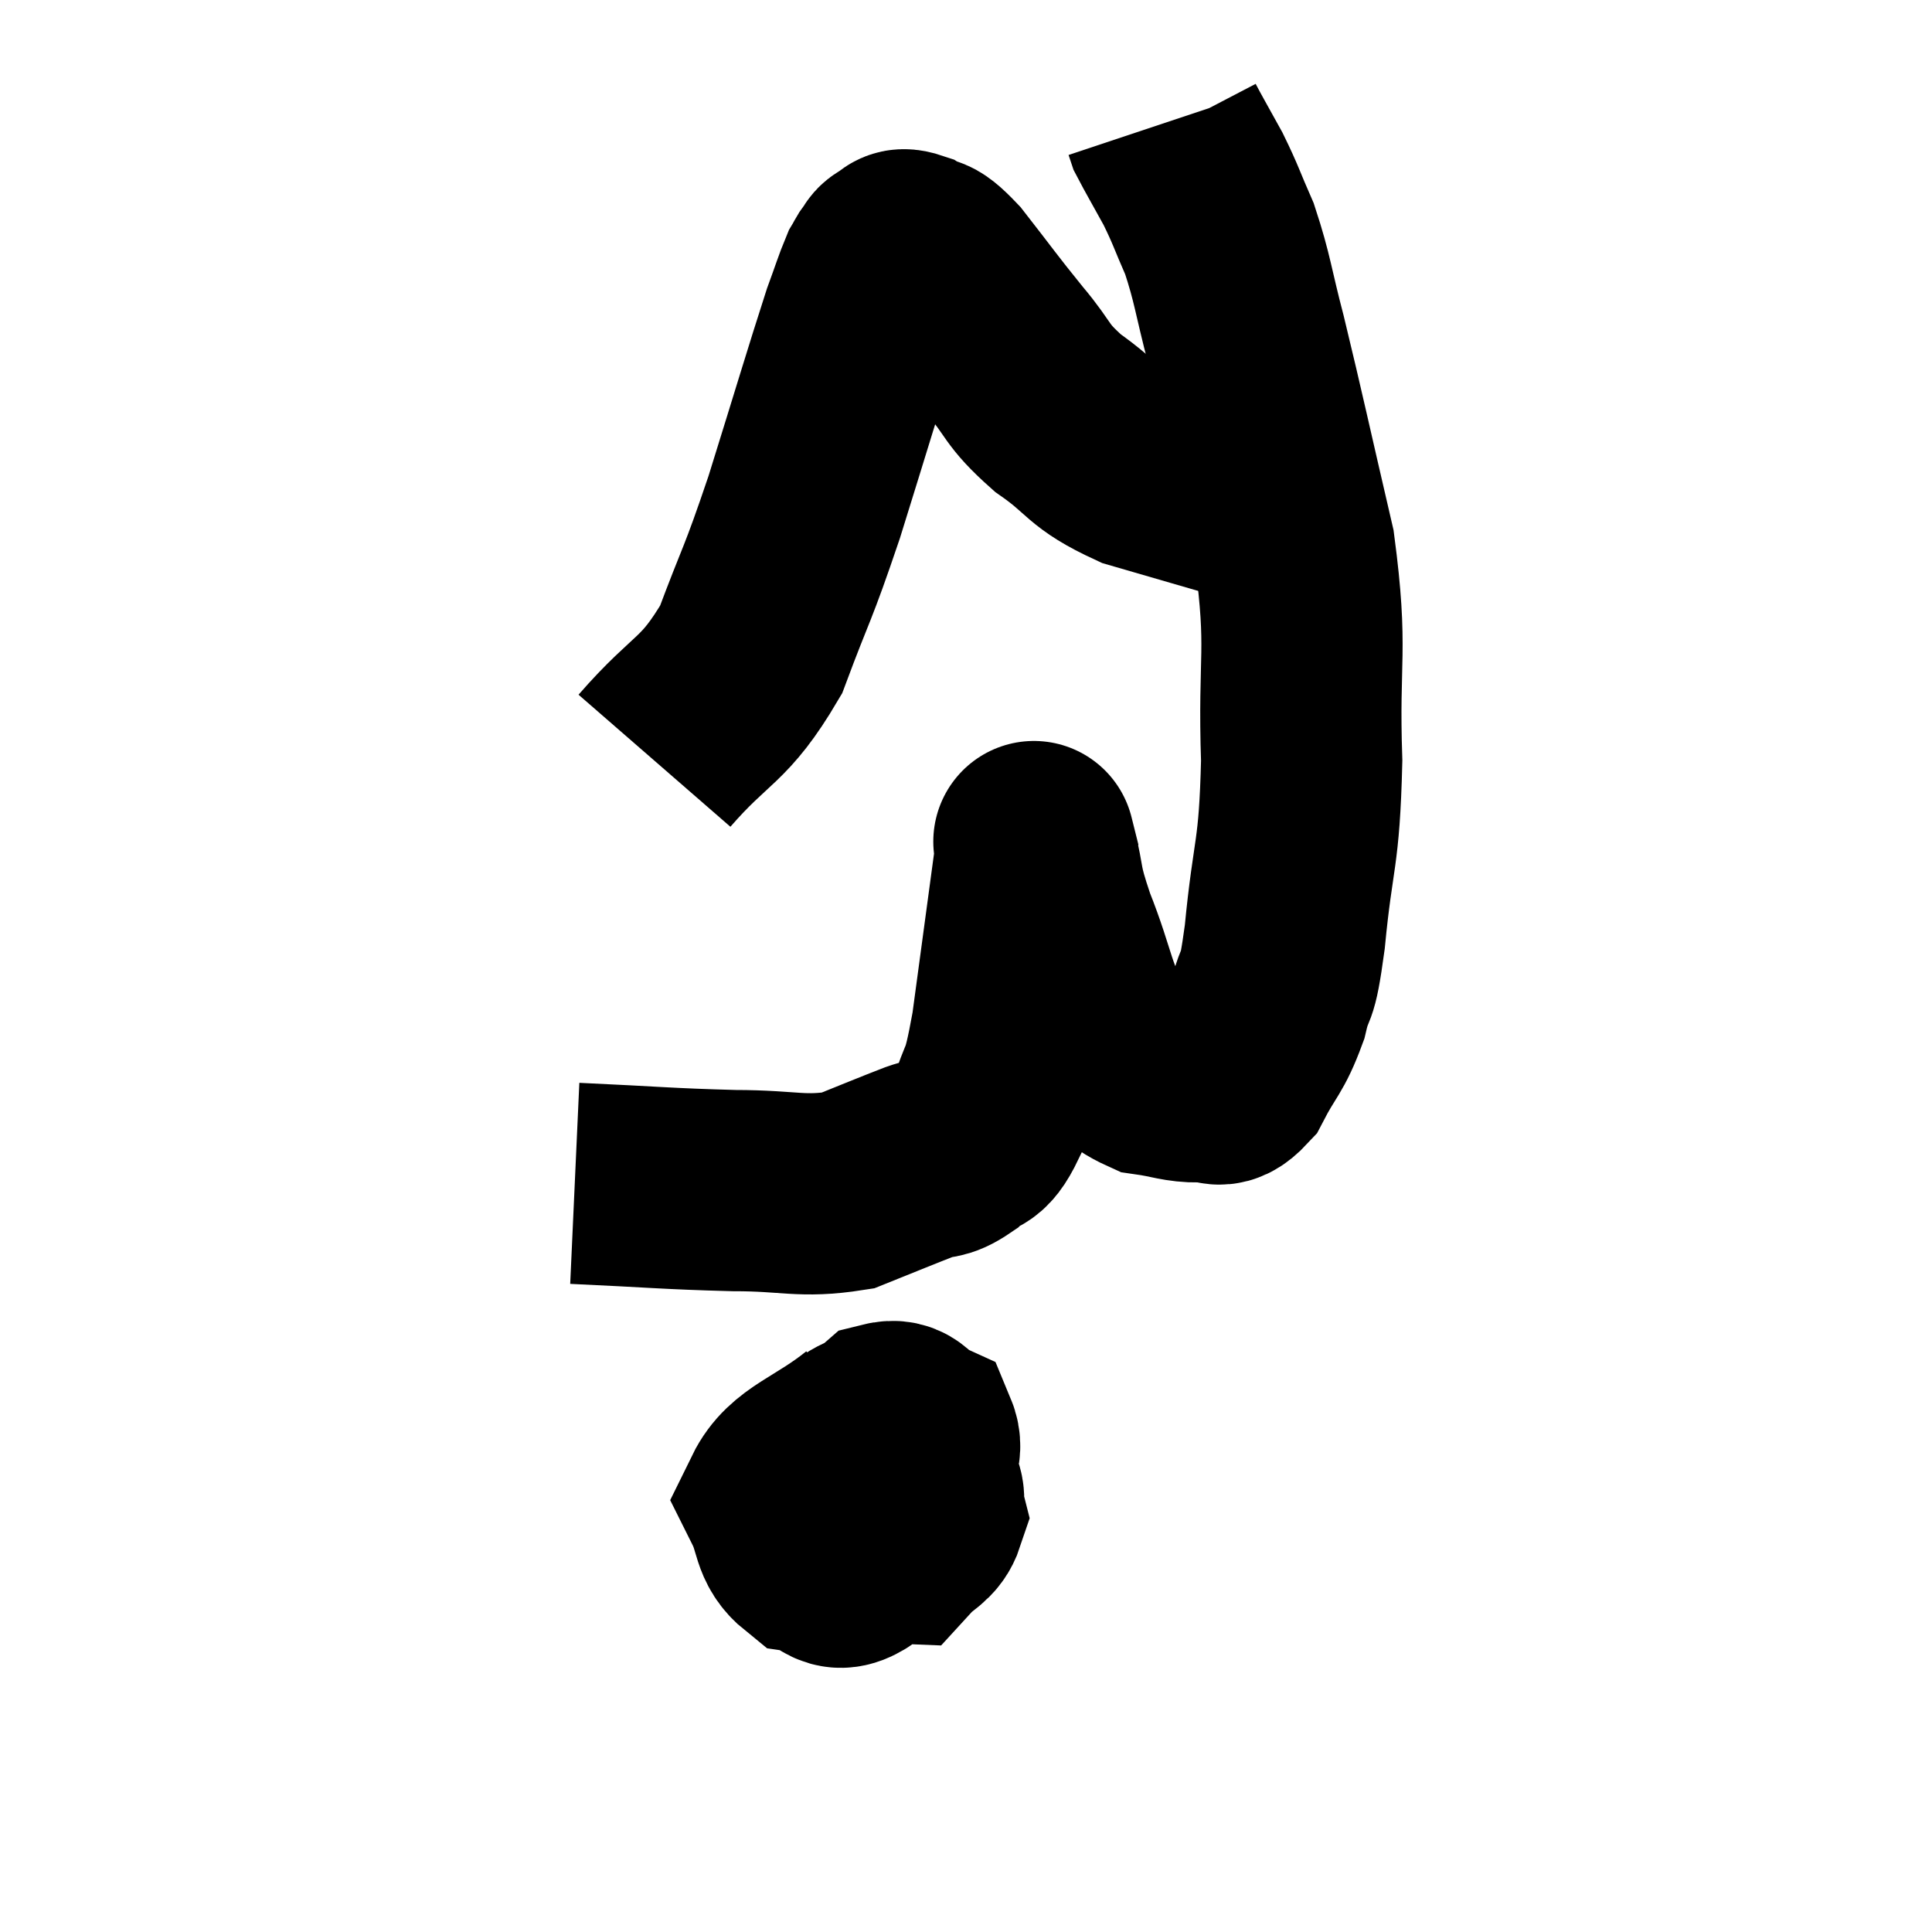 <svg width="48" height="48" viewBox="0 0 48 48" xmlns="http://www.w3.org/2000/svg"><path d="M 14.28 29.4 C 16.26 29.49, 16.545 29.535, 18.24 29.58 C 19.65 29.58, 19.905 29.76, 21.06 29.58 C 21.96 29.22, 22.2 29.115, 22.86 28.86 C 23.28 28.71, 23.28 28.845, 23.7 28.56 C 24.12 28.14, 24.18 28.47, 24.54 27.72 C 24.84 26.64, 24.84 27.21, 25.14 25.56 C 25.44 23.34, 25.59 22.23, 25.74 21.12 C 25.74 21.12, 25.74 21.12, 25.74 21.12 C 25.74 21.12, 25.62 20.64, 25.74 21.12 C 25.98 22.08, 25.83 21.885, 26.22 23.04 C 26.76 24.39, 26.715 24.825, 27.3 25.74 C 27.93 26.22, 27.93 26.415, 28.56 26.7 C 29.19 26.79, 29.295 26.88, 29.82 26.88 C 30.24 26.79, 30.24 27.15, 30.66 26.7 C 31.08 25.89, 31.185 25.935, 31.5 25.08 C 31.71 24.18, 31.71 24.825, 31.92 23.28 C 32.13 21.09, 32.28 21.315, 32.34 18.9 C 32.25 16.26, 32.505 16.23, 32.16 13.62 C 31.56 11.04, 31.425 10.38, 30.96 8.46 C 30.63 7.2, 30.63 6.945, 30.3 5.94 C 29.97 5.19, 29.97 5.115, 29.64 4.44 C 29.31 3.84, 29.16 3.585, 28.98 3.24 C 28.95 3.15, 28.935 3.105, 28.92 3.06 C 28.92 3.06, 28.92 3.06, 28.92 3.06 L 28.92 3.06" fill="none" stroke="black" stroke-width="5"></path><path d="M 16.26 18.9 C 17.46 17.52, 17.73 17.715, 18.66 16.14 C 19.32 14.37, 19.29 14.64, 19.98 12.6 C 20.7 10.29, 20.955 9.42, 21.42 7.98 C 21.63 7.41, 21.69 7.2, 21.84 6.84 C 21.93 6.69, 21.93 6.66, 22.02 6.54 C 22.11 6.45, 22.05 6.435, 22.2 6.36 C 22.41 6.3, 22.305 6.135, 22.62 6.24 C 23.04 6.51, 22.875 6.165, 23.46 6.78 C 24.21 7.74, 24.255 7.83, 24.96 8.7 C 25.62 9.48, 25.455 9.525, 26.28 10.26 C 27.27 10.95, 27.09 11.1, 28.26 11.64 C 29.61 12.03, 30.105 12.18, 30.96 12.42 C 31.32 12.51, 31.425 12.51, 31.68 12.6 C 31.83 12.69, 31.86 12.735, 31.98 12.78 C 32.07 12.78, 32.115 12.78, 32.16 12.78 L 32.16 12.78" fill="none" stroke="black" stroke-width="5"></path><path d="M 21.6 35.52 C 20.52 36.39, 19.815 36.495, 19.44 37.26 C 19.77 37.92, 19.635 38.205, 20.1 38.58 C 20.7 38.67, 20.67 39.21, 21.3 38.76 C 21.96 37.77, 22.245 37.545, 22.62 36.78 C 22.71 36.24, 22.95 36.06, 22.8 35.7 C 22.41 35.52, 22.44 35.235, 22.02 35.34 C 21.57 35.73, 21.285 35.565, 21.12 36.12 C 21.24 36.84, 21.06 37.005, 21.36 37.56 C 21.84 37.95, 21.915 38.325, 22.32 38.34 C 22.65 37.98, 22.86 37.98, 22.98 37.62 C 22.89 37.26, 23.04 37.185, 22.8 36.9 C 22.41 36.69, 22.335 36.42, 22.02 36.48 C 21.78 36.81, 21.705 36.66, 21.54 37.14 C 21.45 37.77, 21.33 37.995, 21.36 38.4 C 21.51 38.58, 21.585 38.67, 21.66 38.76 L 21.66 38.76" fill="none" stroke="black" stroke-width="5"></path></svg>